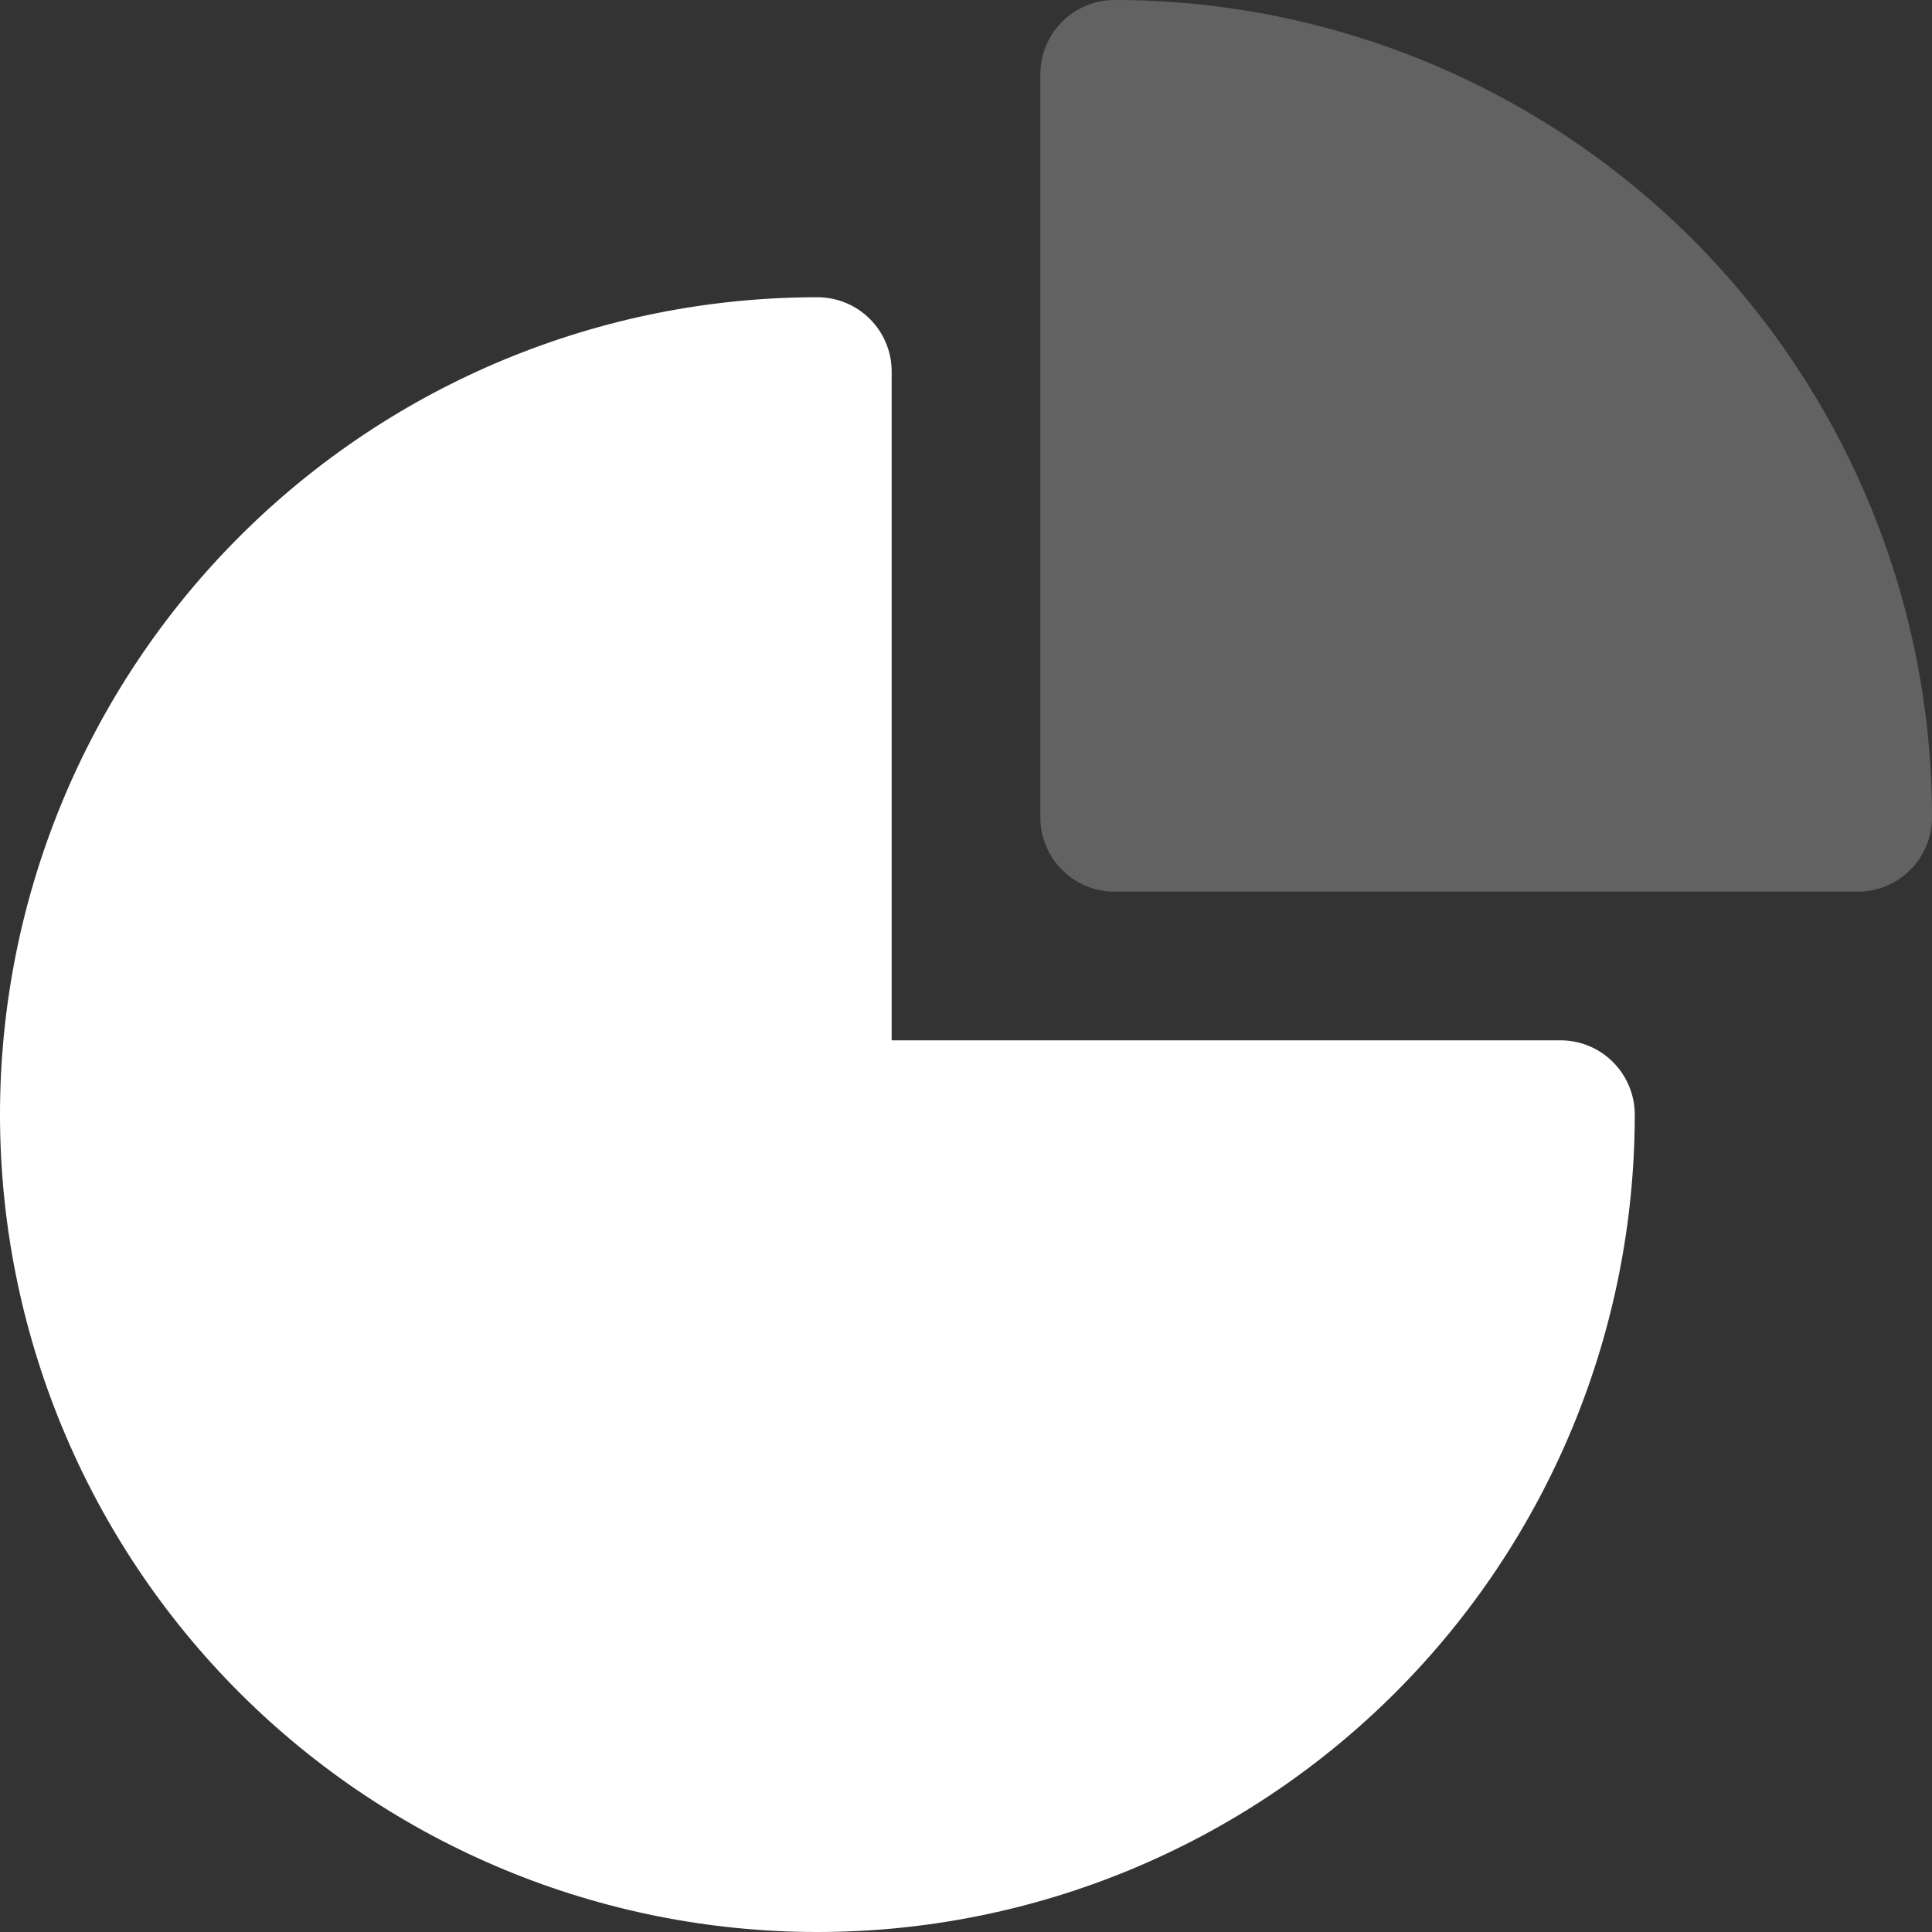 <svg xmlns="http://www.w3.org/2000/svg" width="34" height="34" viewBox="0 0 34 34" fill="none">
<rect x="0" y="0" width="34" height="34" fill="#333333" stroke="none"/>
<path fill-rule="evenodd" clip-rule="evenodd" d="M0 19.615C0 15.8 1.516 12.142 4.213 9.444C6.911 6.746 10.57 5.231 14.385 5.231C14.731 5.231 15.064 5.368 15.309 5.614C15.555 5.859 15.692 6.192 15.692 6.538V18.308H27.462C27.808 18.308 28.141 18.445 28.386 18.691C28.631 18.936 28.769 19.268 28.769 19.615C28.769 23.43 27.254 27.089 24.556 29.787C21.858 32.484 18.2 34 14.385 34C10.57 34 6.911 32.484 4.213 29.787C1.516 27.089 0 23.43 0 19.615Z" fill="white"/>
<path fill-rule="evenodd" clip-rule="evenodd" d="M18.308 1.308C18.308 0.961 18.445 0.628 18.691 0.383C18.936 0.138 19.268 0 19.615 0C23.43 0 27.089 1.516 29.787 4.213C32.484 6.911 34 10.57 34 14.385C34 14.731 33.862 15.064 33.617 15.309C33.371 15.555 33.039 15.692 32.692 15.692H19.615C19.268 15.692 18.936 15.555 18.691 15.309C18.445 15.064 18.308 14.731 18.308 14.385V1.308Z" fill="#626262"/>
</svg>